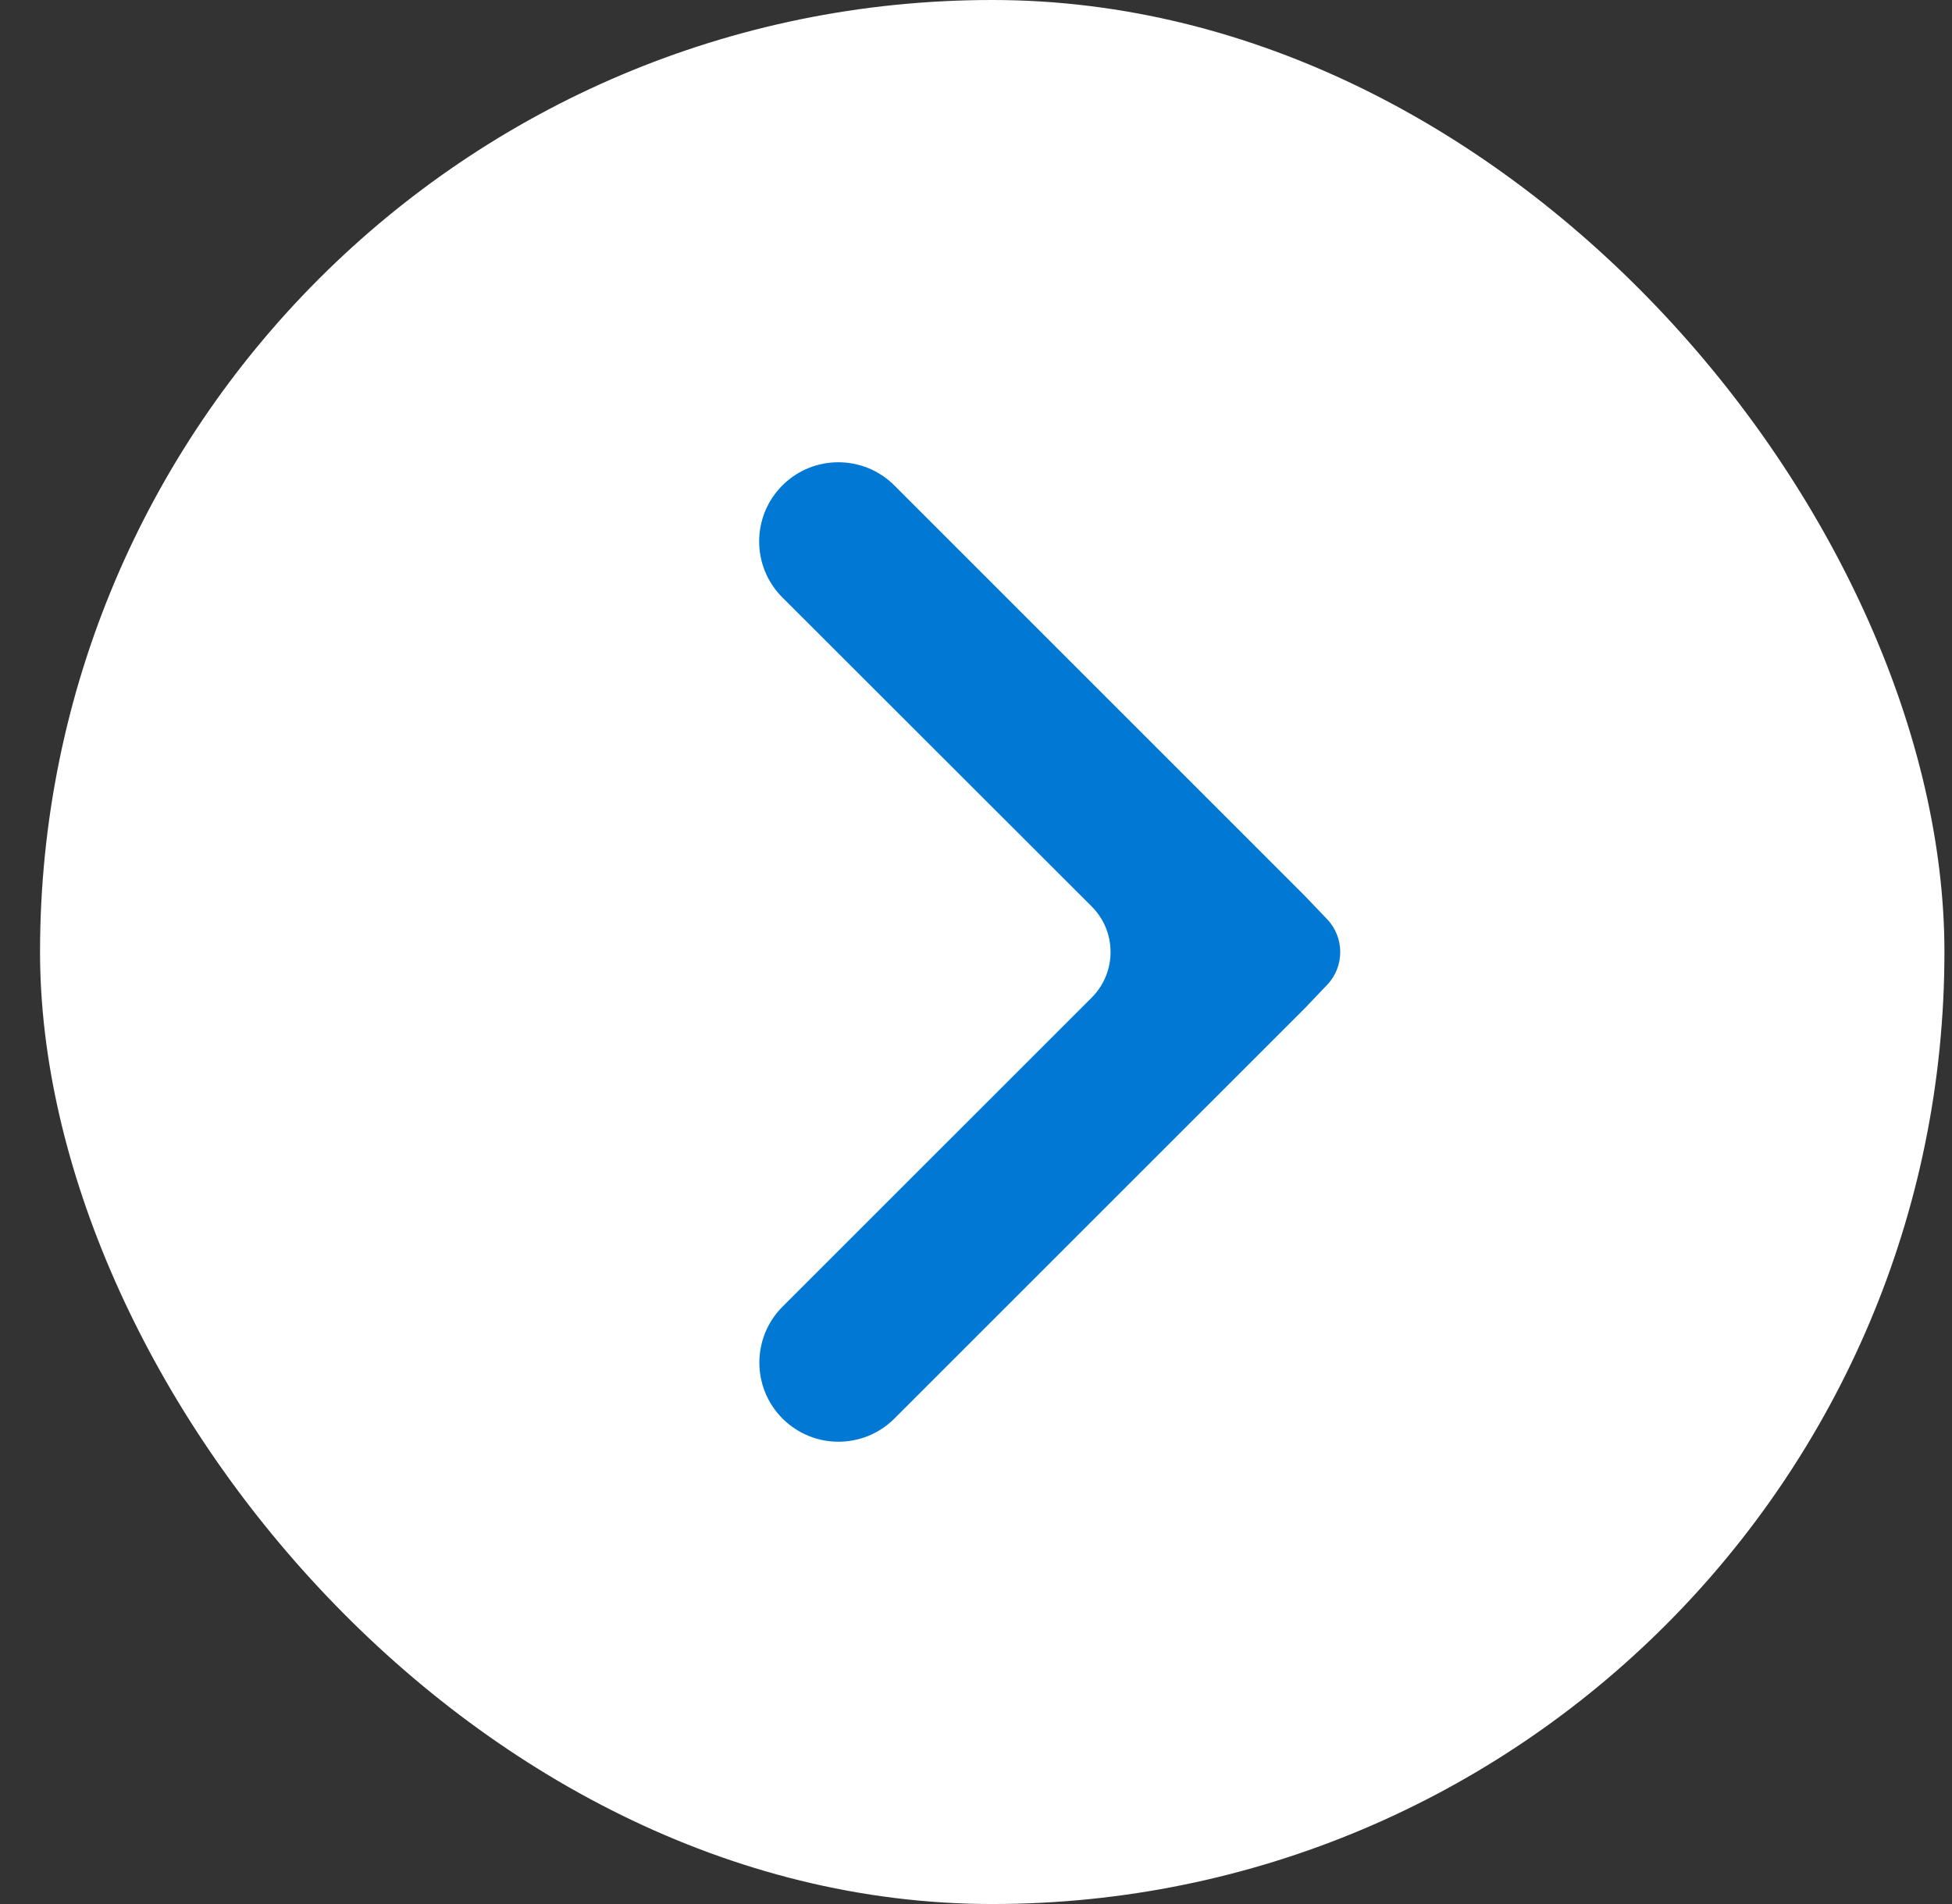 <svg width="41" height="40" viewBox="0 0 41 40" fill="none" xmlns="http://www.w3.org/2000/svg">
<rect x="0" y="0" width="41" height="40" fill="#333333" stroke="none"/>
<rect x="40.841" y="40" width="40" height="40" rx="20" transform="rotate(-180 40.841 40)" fill="white"/>
<path d="M16.435 29.8C17.084 30.45 18.137 30.451 18.786 29.801L27.412 21.176L27.875 20.69C28.243 20.304 28.242 19.696 27.874 19.31L27.41 18.824L18.785 10.198C18.135 9.549 17.082 9.549 16.433 10.198V10.198C15.783 10.848 15.783 11.901 16.433 12.551L22.929 19.042C23.459 19.571 23.459 20.429 22.929 20.959L16.436 27.451C15.788 28.1 15.788 29.151 16.435 29.8V29.8Z" fill="#0078D4"/>
</svg>
